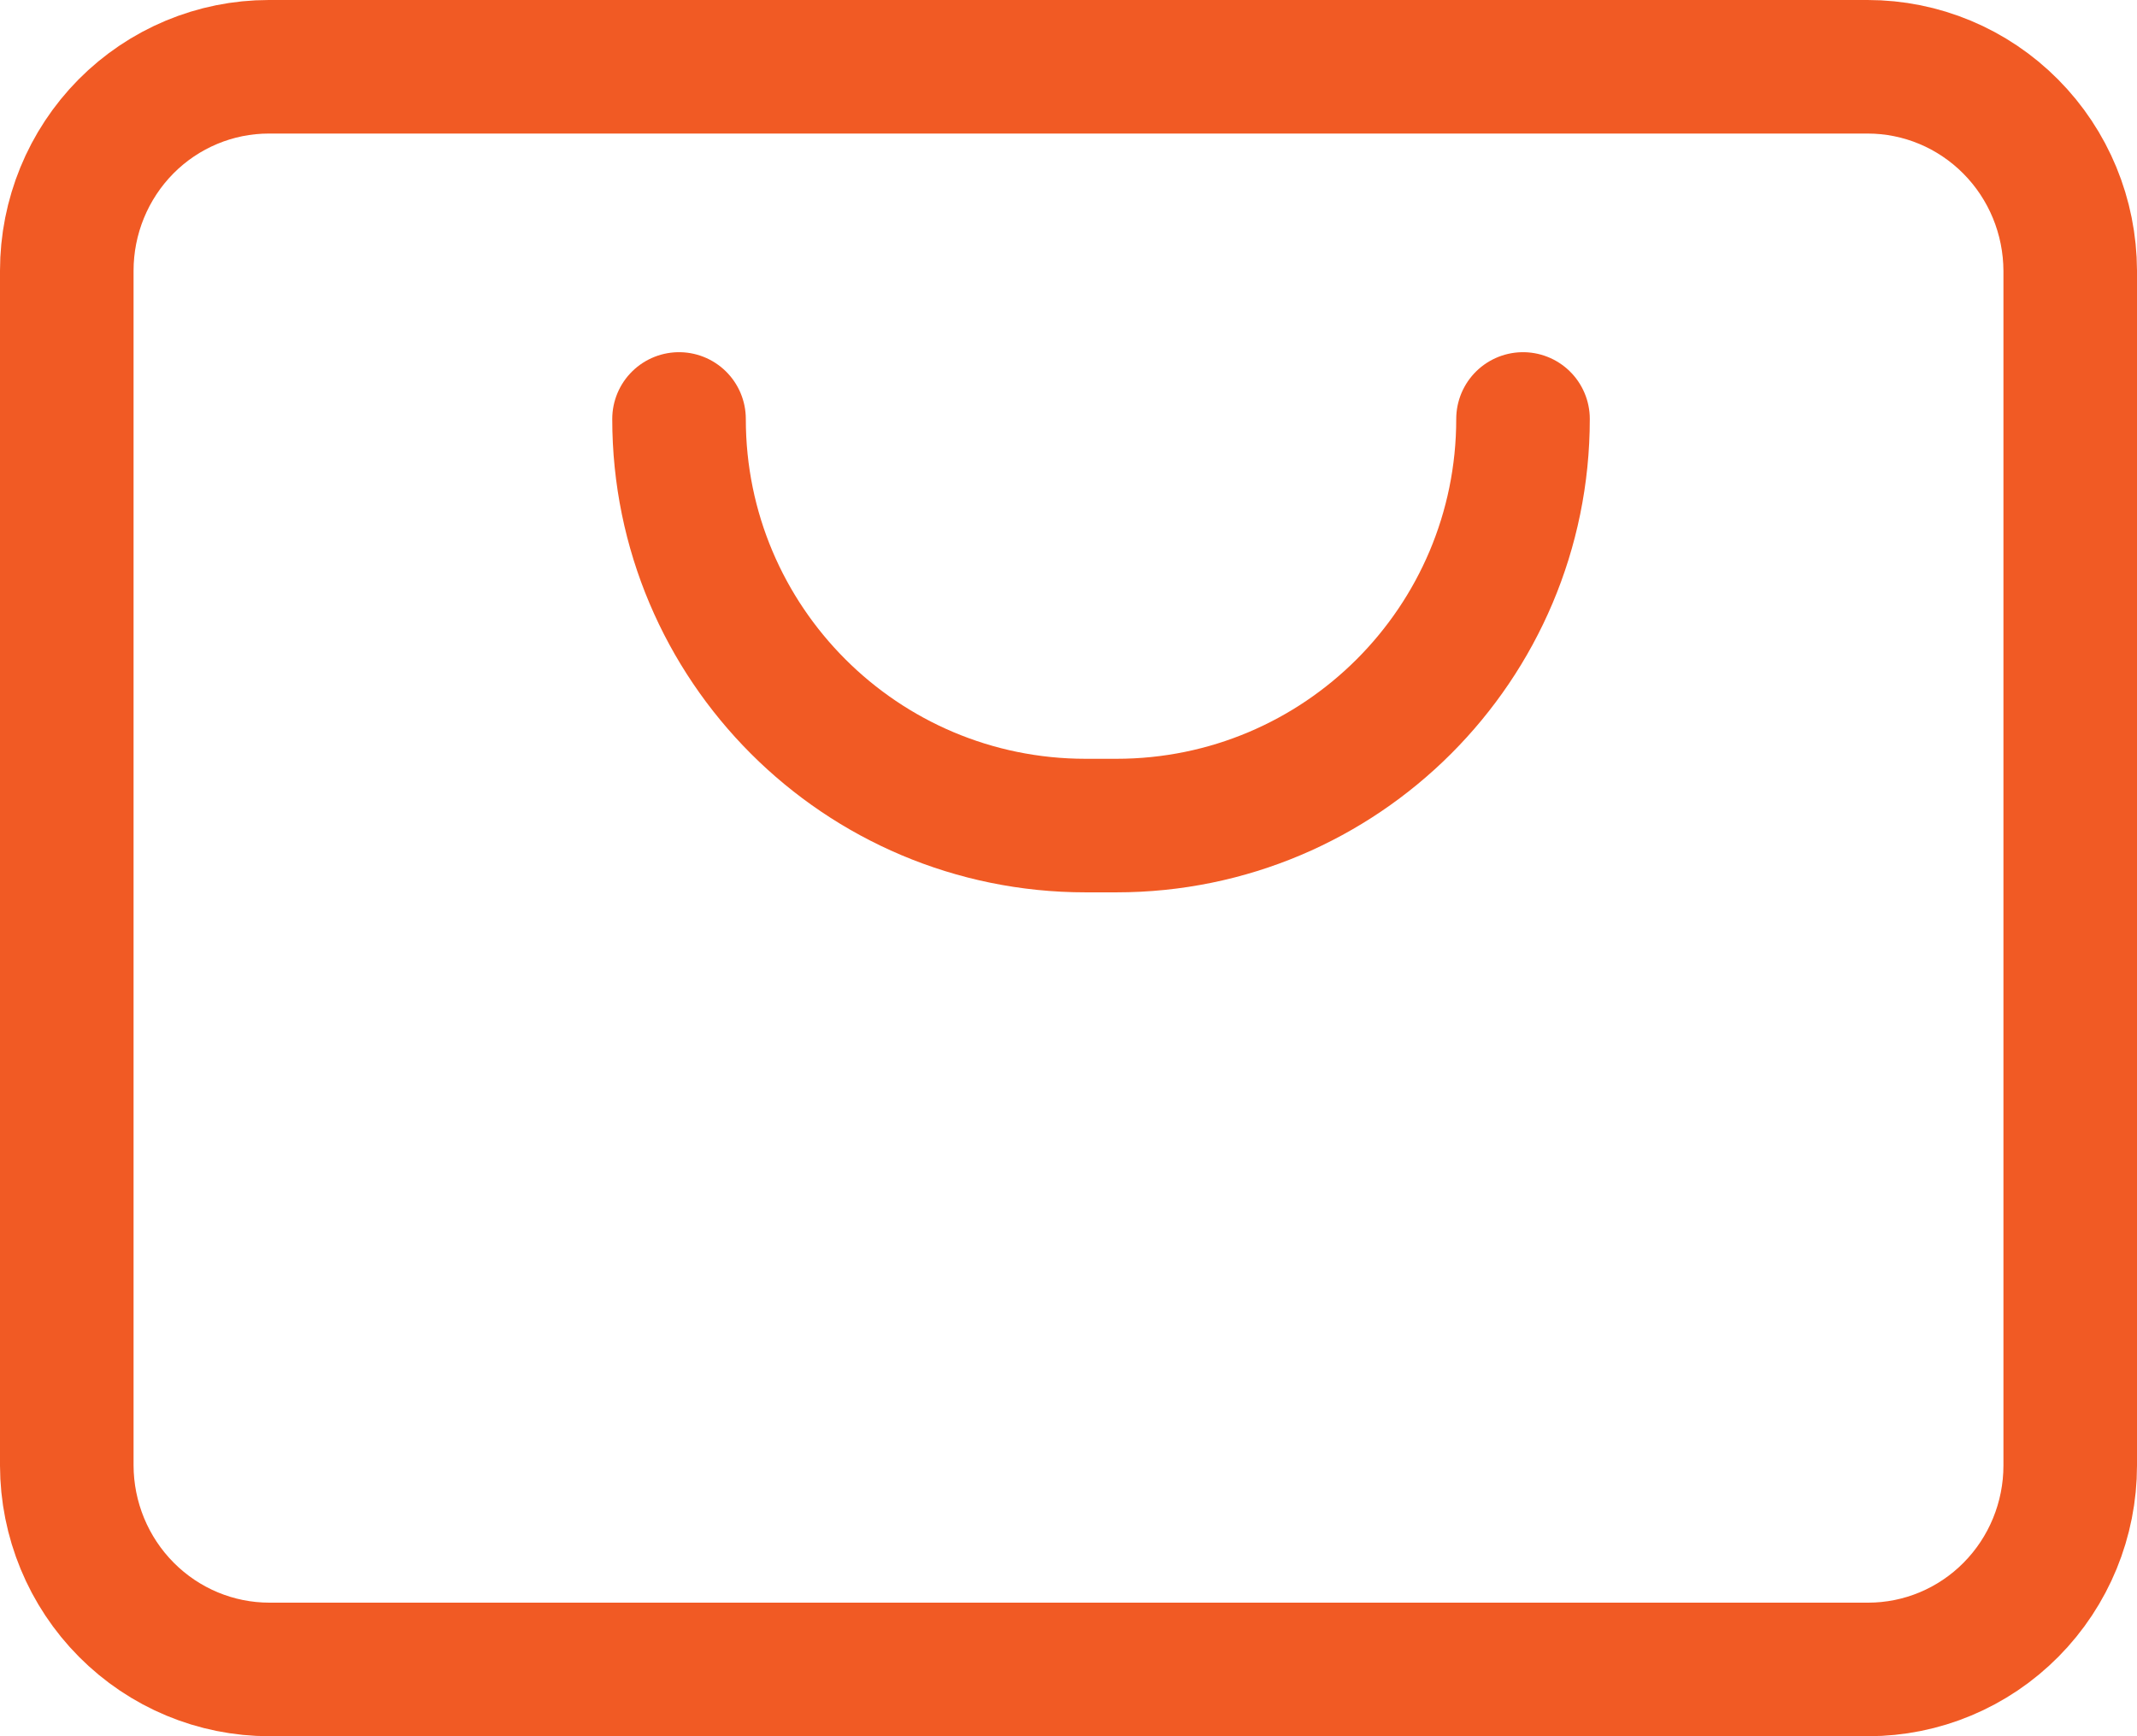 <svg width="32" height="26" viewBox="0 0 32 26" fill="none" xmlns="http://www.w3.org/2000/svg">
<path d="M22.806 6.274V6.274C22.806 9.637 20.08 12.363 16.717 12.363H16.257C12.894 12.363 10.168 9.637 10.168 6.274V6.274M27.966 1H21.906H10.168H4.025C3.223 1 2.453 1.322 1.886 1.894C1.319 2.467 1 3.244 1 4.054V21.946C1.002 22.757 1.323 23.534 1.892 24.106C2.461 24.679 3.231 25 4.034 25H27.975C28.777 25 29.547 24.678 30.114 24.105C30.681 23.533 31 22.756 31 21.946V4.054C30.997 3.243 30.677 2.466 30.108 1.894C29.539 1.321 28.769 1 27.966 1Z" stroke="#F15A24" stroke-width="2" stroke-miterlimit="10" stroke-linecap="round"/>
</svg>
